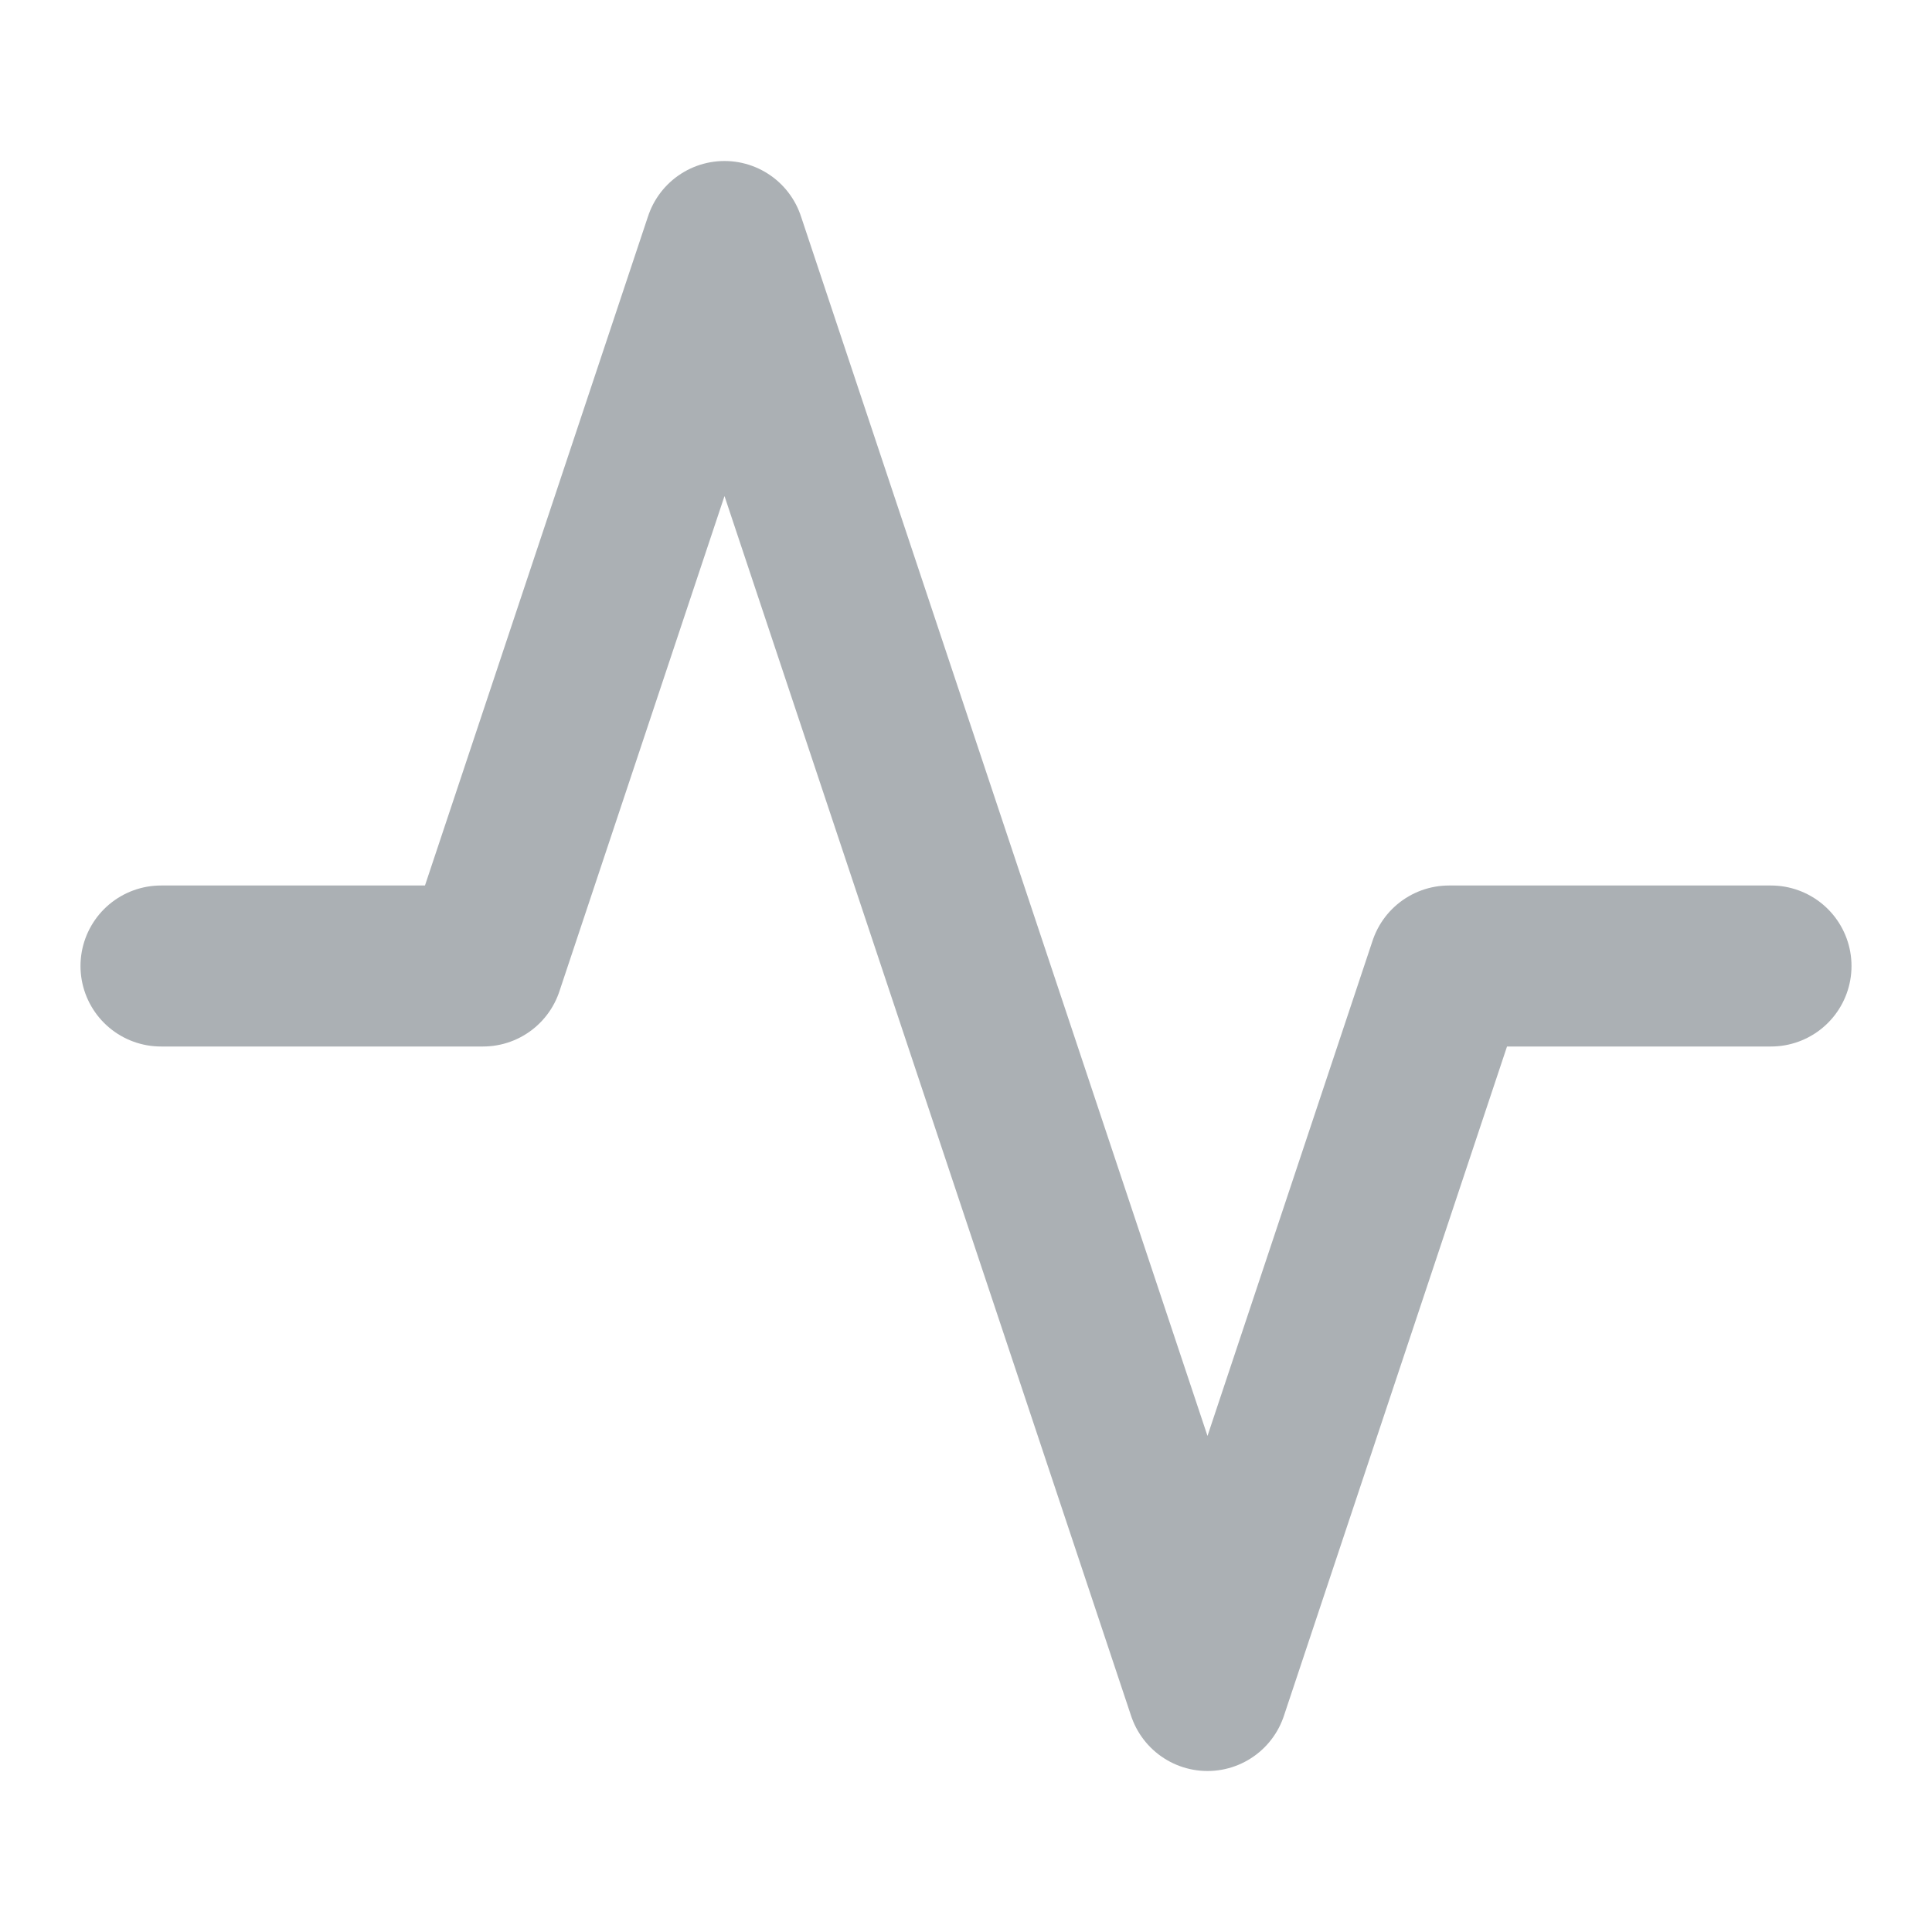 <svg xmlns="http://www.w3.org/2000/svg" width="24" height="24" viewBox="0 0 24 24" fill="none" stroke="#abb0b4" stroke-width="2" stroke-linecap="round" stroke-linejoin="round" class="feather feather-activity"><polyline points="22 12 18 12 15 21 9 3 6 12 2 12"></polyline></svg>